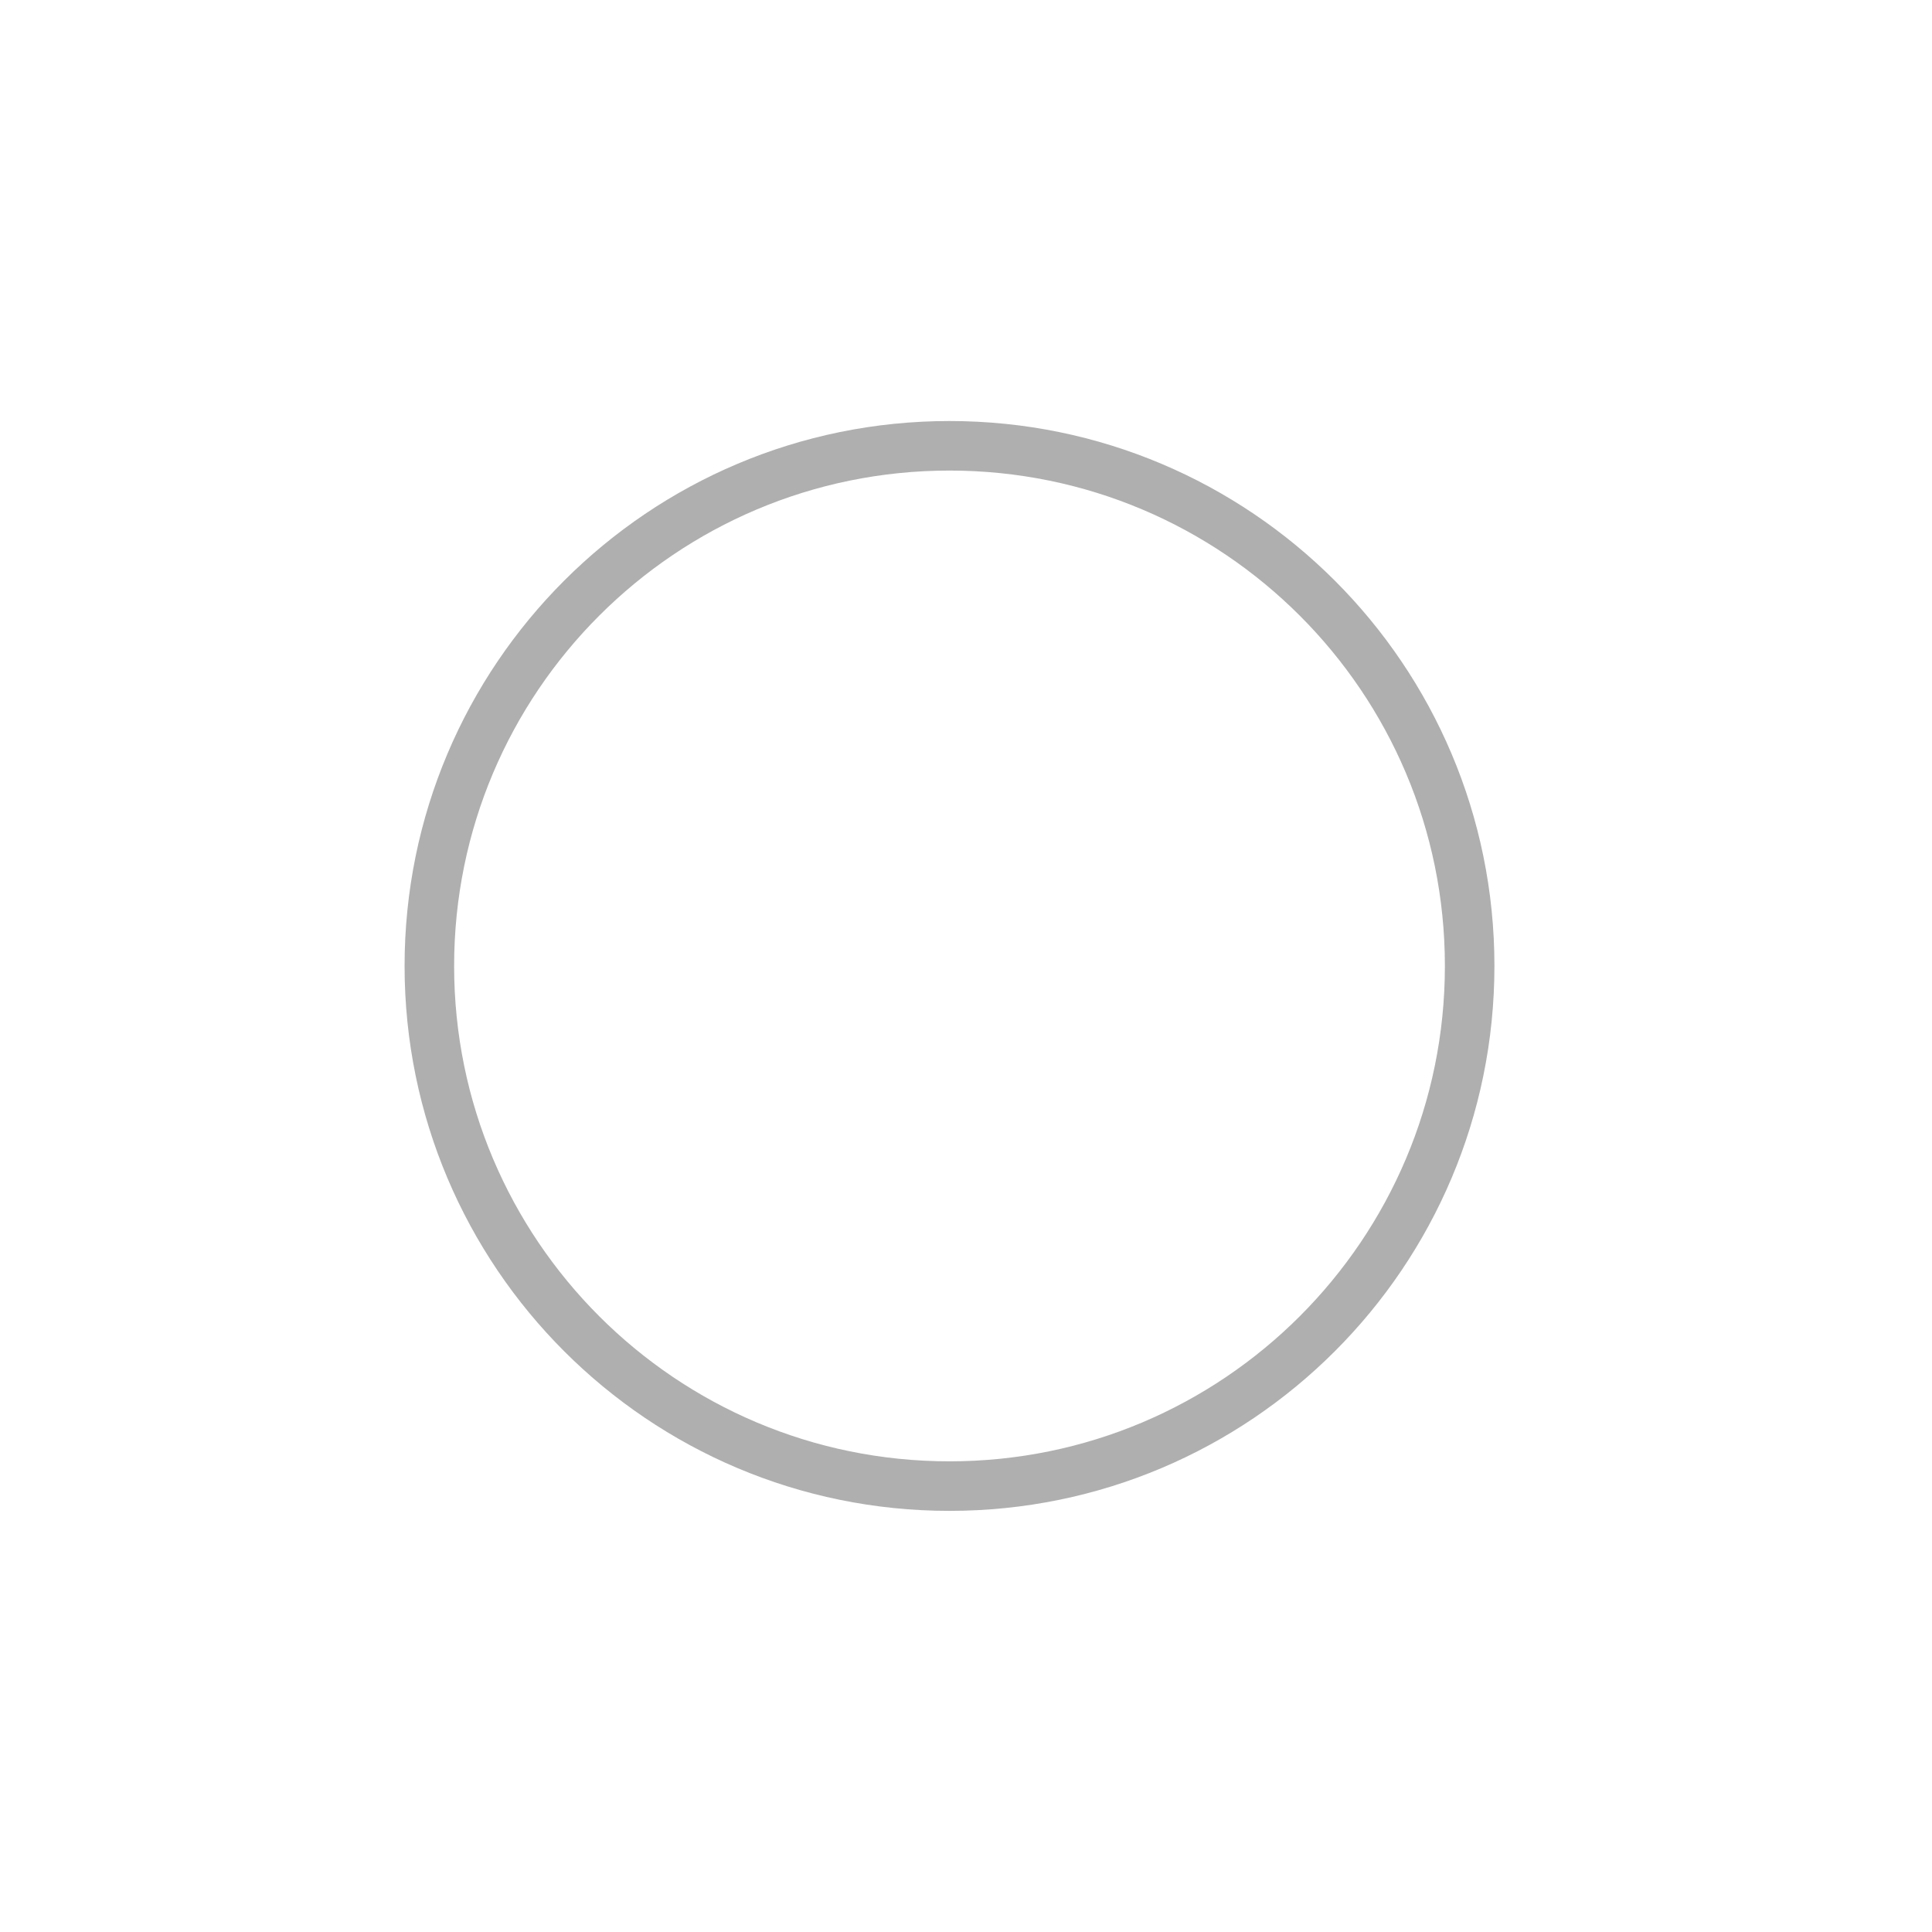 <svg width="39" height="39" viewBox="0 0 39 39" fill="none" xmlns="http://www.w3.org/2000/svg">
<g filter="url(#filter0_d_547_2454)">
<path d="M29.667 15.499C29.667 21.298 24.966 25.999 19.167 25.999C13.368 25.999 8.667 21.298 8.667 15.499C8.667 9.7 13.368 4.999 19.167 4.999C24.966 4.999 29.667 9.7 29.667 15.499Z" stroke="#AFAFAF"/>
</g>
<defs>
<filter id="filter0_d_547_2454" x="0.167" y="0.499" width="38" height="38" filterUnits="userSpaceOnUse" color-interpolation-filters="sRGB">
<feFlood flood-opacity="0" result="BackgroundImageFix"/>
<feColorMatrix in="SourceAlpha" type="matrix" values="0 0 0 0 0 0 0 0 0 0 0 0 0 0 0 0 0 0 127 0" result="hardAlpha"/>
<feOffset dy="4"/>
<feGaussianBlur stdDeviation="4"/>
<feColorMatrix type="matrix" values="0 0 0 0 0.173 0 0 0 0 0.153 0 0 0 0 0.22 0 0 0 0.08 0"/>
<feBlend mode="normal" in2="BackgroundImageFix" result="effect1_dropShadow_547_2454"/>
<feBlend mode="normal" in="SourceGraphic" in2="effect1_dropShadow_547_2454" result="shape"/>
</filter>
</defs>
</svg>
